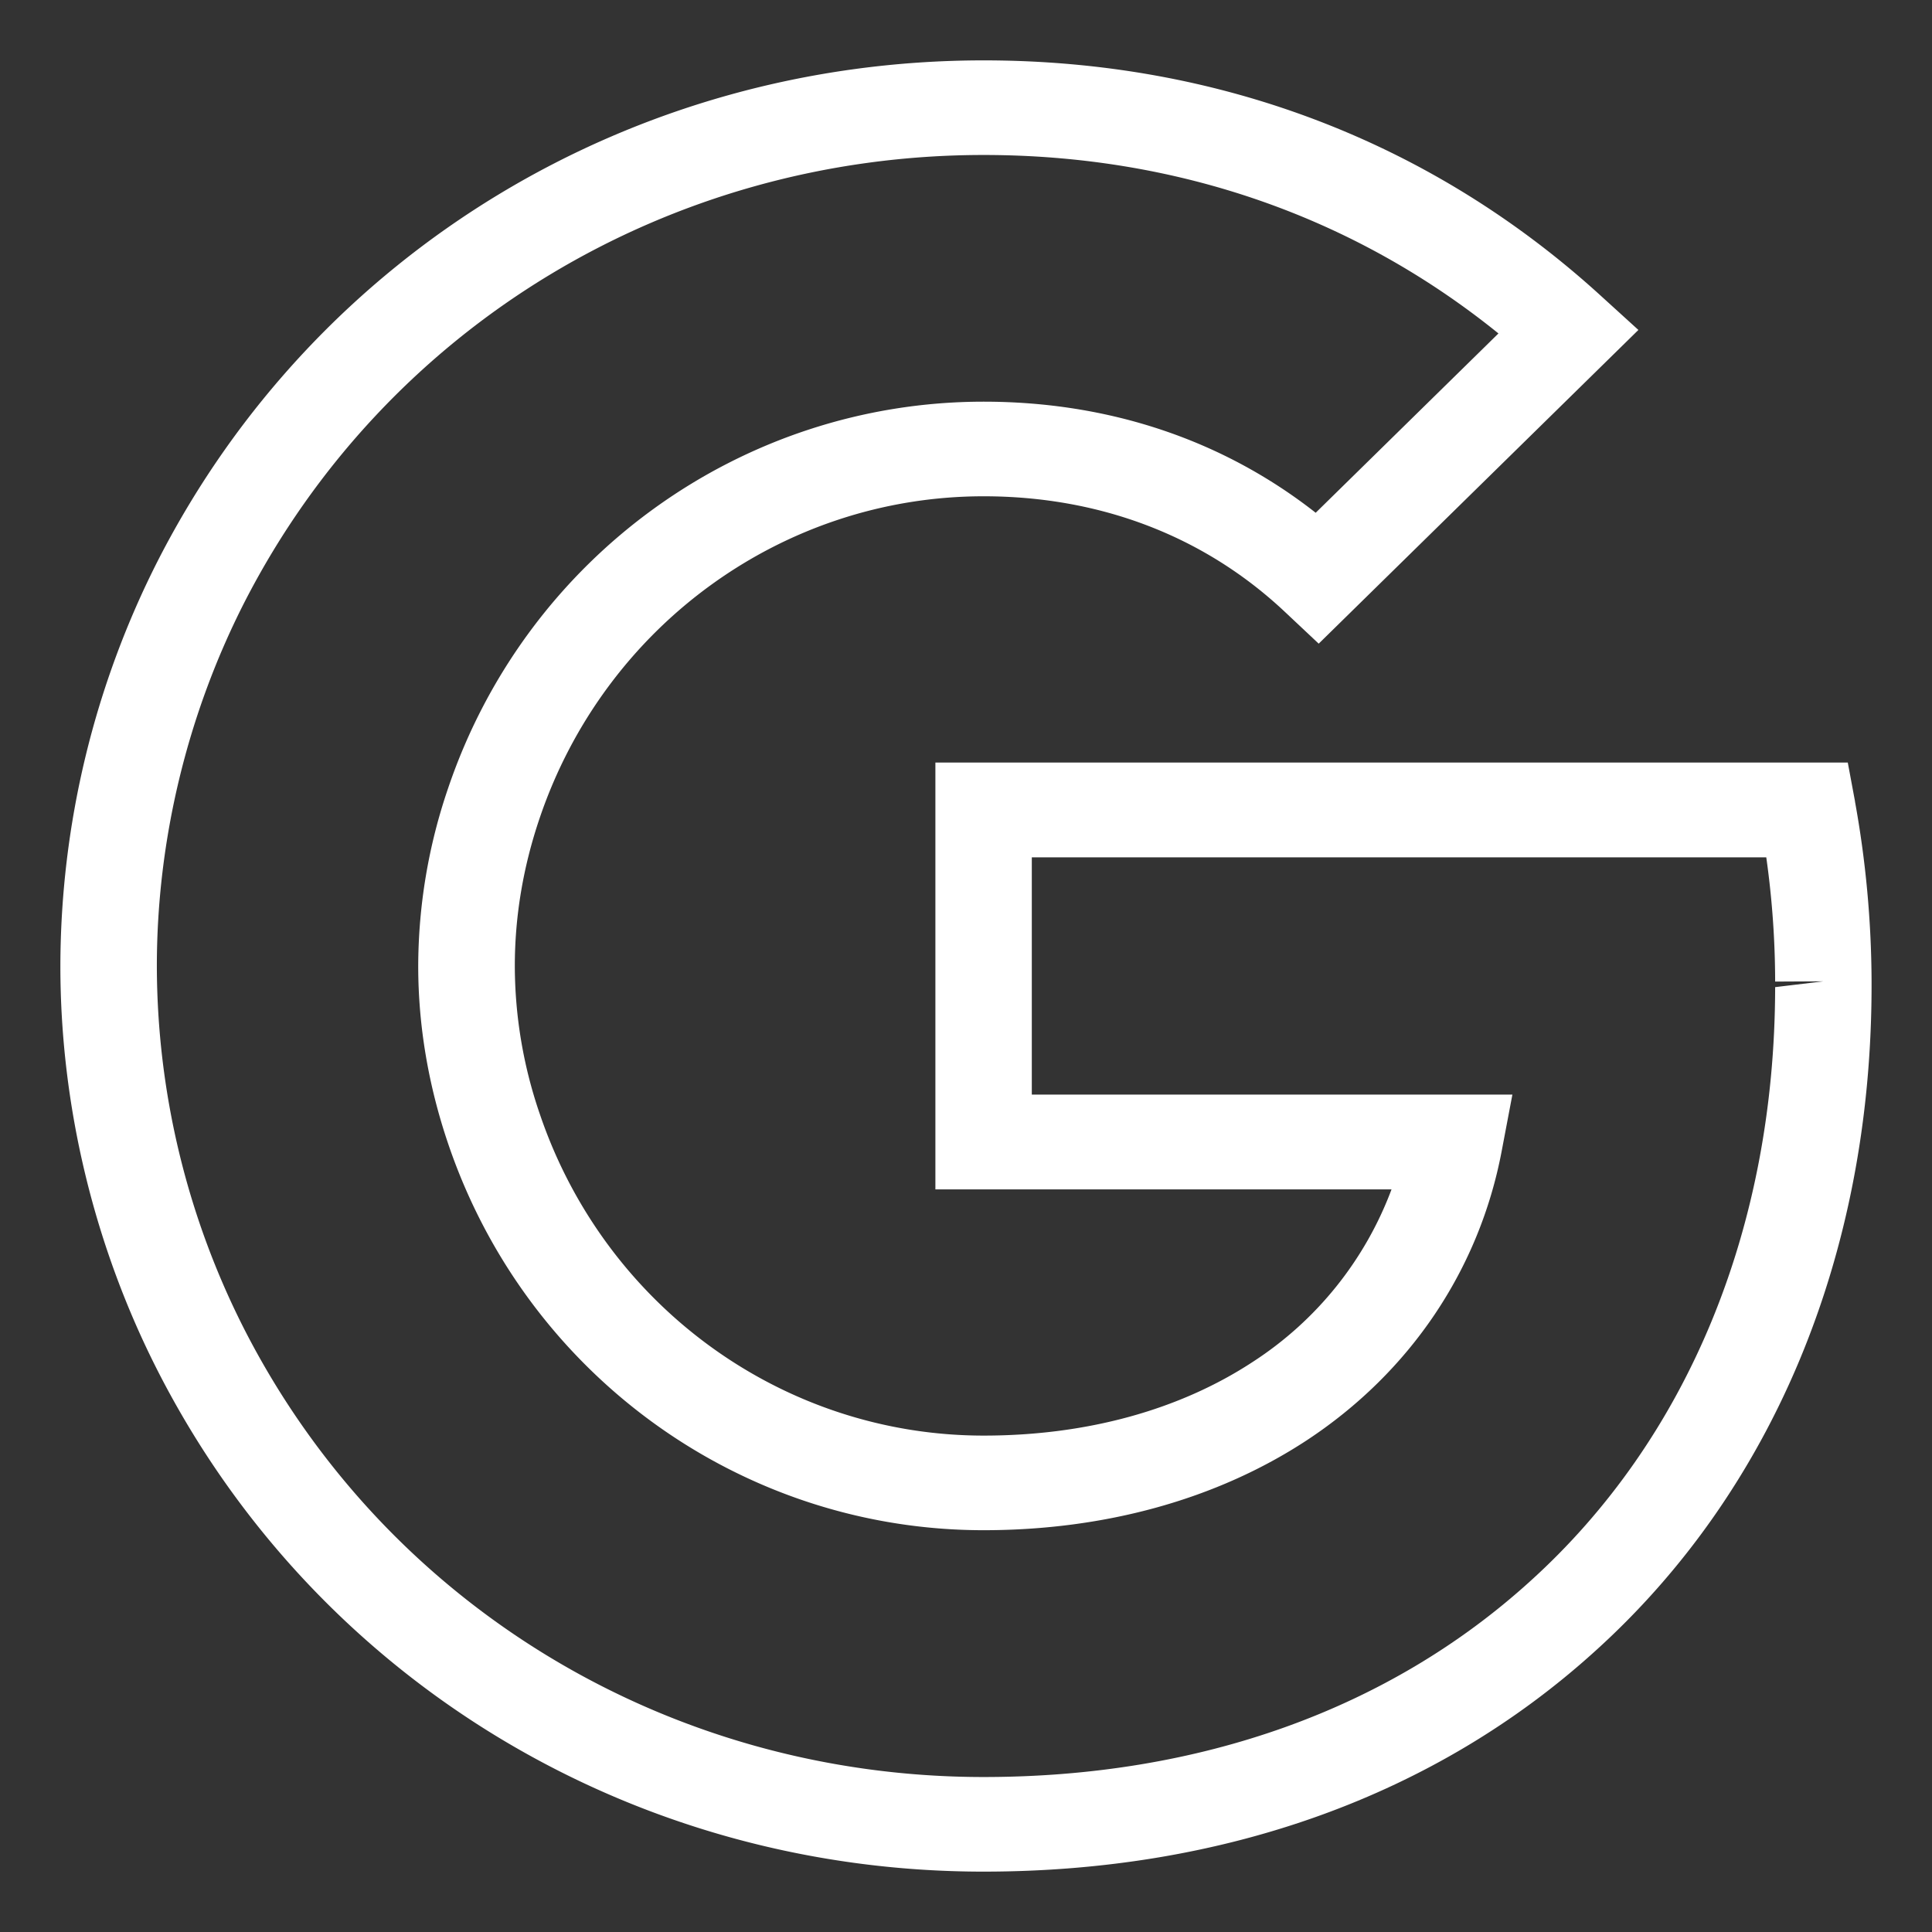 <svg xmlns="http://www.w3.org/2000/svg" width="32" height="32" viewBox="0 0 32 32">
    <rect x="0" y="0" width="32" height="32" fill="#333333" stroke="none"/>
    <g fill="none" fill-rule="evenodd">
<!--        <path fill="#9B9B9B" d="M0 0h32v32H0z"/>-->
        <path fill="#FFF" d="M29.402 16.35c-.005 3.988-1.448 7.485-4.063 9.845-2.336 2.118-5.466 3.238-9.048 3.238-5.205 0-9.895-2.836-12.236-7.4A13.31 13.31 0 0 1 2.598 16c0-2.083.504-4.171 1.455-6.033 2.343-4.564 7.033-7.4 12.238-7.4 3.202 0 6.133 1.02 8.528 2.956l-3.027 2.97c-1.537-1.206-3.424-1.84-5.5-1.84-4.007 0-7.57 2.57-8.868 6.397A9.16 9.16 0 0 0 6.927 16c0 .99.169 1.982.497 2.947 1.298 3.826 4.859 6.398 8.867 6.398 2.018 0 3.868-.515 5.35-1.487 1.713-1.127 2.862-2.83 3.233-4.8l.176-.928h-7.96V14.2h12.165c.096.677.146 1.368.147 2.058l.8-.004-.8.096zm1.323-3.076l-.12-.644H15.493v7.07h7.555a5.837 5.837 0 0 1-2.295 2.855c-1.218.8-2.76 1.223-4.46 1.223-3.319 0-6.272-2.14-7.352-5.326A7.576 7.576 0 0 1 8.527 16c0-.822.138-1.646.413-2.454 1.08-3.185 4.033-5.326 7.351-5.326 1.931 0 3.655.66 4.987 1.911l.564.53 5.295-5.196-.607-.552C23.73 2.353 20.19 1 16.291 1 10.478 1 5.243 4.166 2.626 9.264A14.868 14.868 0 0 0 1 16c0 2.327.563 4.657 1.628 6.736C5.243 27.834 10.478 31 16.29 31c3.99 0 7.495-1.263 10.13-3.652 2.946-2.66 4.572-6.564 4.579-10.996v-.101a16.974 16.974 0 0 0-.275-2.977z"/>
    </g>
</svg>
